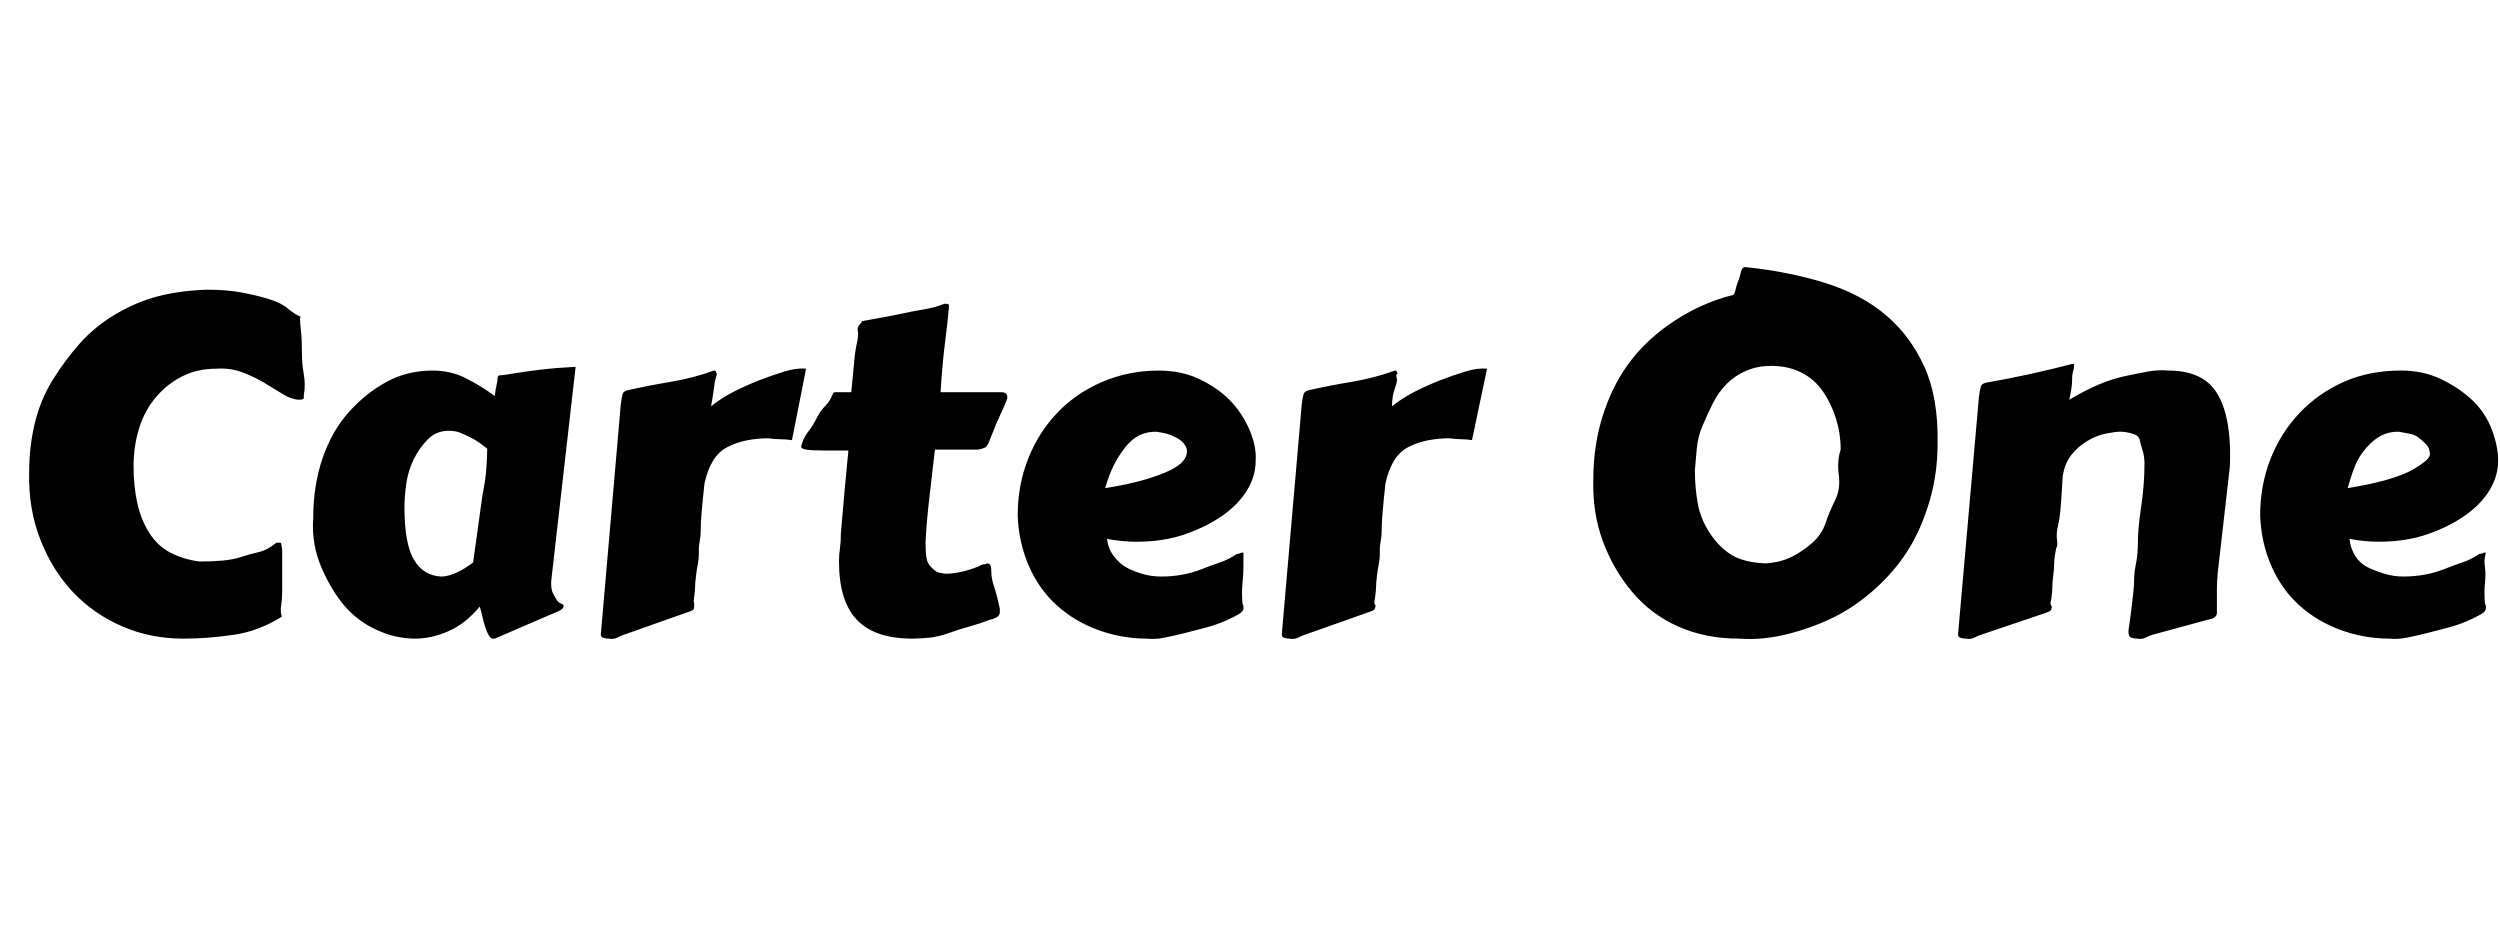 <svg id="fnt-Carter One" viewBox="0 0 2658 1000" xmlns="http://www.w3.org/2000/svg"><path id="carter-one" class="f" d="M31 502q0-27 6-52t19-46 29-39 38-31 45-19 52-7q21 0 37 3t29 7 20 10 14 9q-1 0-1 2 0 4 1 13t1 22 2 24 0 22q0 1 0 3t-5 2q-3 0-6-1-5-1-13-6t-18-11-23-11-28-4q-20 0-36 8t-28 22-18 33-6 41q0 21 4 39t13 32 23 21 30 9q14 0 25-1t20-4 18-5 19-10q1 0 3 0 2 0 2 1t1 6v29q0 8 0 16t-1 14 0 10 0 3q-11 7-24 12t-27 7-27 3-26 1q-35 0-65-13t-52-36-35-56-12-72m581-112l-26 228q0 1 0 1t0 2q0 6 2 10t4 7 5 4 2 3q0 3-8 6l-65 28q-1 0-2 0-2 0-4-3t-4-9-3-11-3-11q-15 18-33 26t-36 8q-20 0-40-9t-34-25-25-41-9-53q0-35 10-64t28-49 40-32 49-12q19 0 35 8t31 19q1-8 2-12t1-7 3-3 8-1q18-3 35-5t37-3m-109 208l10-72q3-14 4-27t1-22q-4-3-8-6t-10-6-11-5-12-2q-13 0-22 9t-15 21-8 26-2 25q0 39 10 56t29 18q7 0 16-4t18-11m354-206l-15 76q-6-1-12-1t-13-1q-11 0-22 2t-21 7-16 15-9 24q-2 18-3 30t-1 19-1 12-1 8q0 1 0 6t-1 10-2 13-1 12-1 11 0 5q0 2 0 3t0 3q0 2-2 3t-8 3l-65 23q-3 1-7 3t-9 1q-3 0-6-1t-2-6l21-242q1-8 2-11t5-4q22-5 46-9t46-12q2 0 2 1t1 2q0 0 0 1t-1 4-2 11-3 19q11-9 25-16t27-12 26-9 23-3m183 86h-46q-3 26-6 52t-4 47q0 10 1 16t5 10 6 5 9 2q8 0 17-2t19-6q3-2 5-2t3-1q3 0 4 2t1 8 3 15 6 23q0 2 0 2t0 2q0 3-3 5t-8 3q-10 4-21 7t-22 7-21 5-18 1q-40 0-59-20t-19-62q0-7 1-14t1-16q2-24 4-46t4-42h-26q-13 0-19-1t-5-4q0-1 2-6t6-10 8-13 9-13 7-10 3-5h18q2-19 3-31t3-21 1-13 2-7 2-3 3-1q11-2 22-4t20-4 21-4 22-6q1 0 1 0t1 0q3 0 3 2v0q-1 14-4 37t-5 55h65q2 0 4 1t2 5q0 1-3 8t-9 20l-8 20q-2 4-4 5t-7 2m192-84q24 0 43 9t32 22 21 31 7 34q0 16-9 31t-26 27-40 20-52 8q-14 0-31-3 1 10 7 18t13 12 17 7 21 3q11 0 22-2t21-6 19-7 18-9q2 0 4-1t3 0q0 0 0 4t0 11-1 17 0 22q1 1 1 3t0 2q0 3-5 6t-14 7-20 7-23 6-22 5-19 1q-26 0-51-9t-44-26-30-42-12-54q0-32 11-60t31-49 48-33 60-12m-3 65q-10 0-18 4t-15 13-12 19-9 24q25-4 42-9t27-10 14-10 4-10q0-4-3-8t-9-7-10-4-11-2m352-67l-16 76q-5-1-11-1t-13-1q-11 0-22 2t-21 7-16 15-9 24q-2 18-3 30t-1 19-1 12-1 8q0 1 0 6t-1 10-2 13-1 12-1 11-1 5q0 2 1 3t0 3q0 2-2 3t-8 3l-65 23q-3 1-7 3t-9 1q-3 0-6-1t-2-6l21-242q1-8 2-11t5-4q22-5 46-9t46-12q2 0 2 1t1 2q0 0-1 1t0 4-2 11-3 19q11-9 25-16t27-12 26-9 23-3m221 108q0 18 3 35t13 32 23 23 36 9q16-1 28-7t22-15 14-21 10-24 4-27 2-27q0-17-5-33t-14-29-23-20-32-7q-14 0-26 5t-21 14-15 21-11 24-6 24-2 23m47 179q-36 0-65-13t-49-37-31-54-10-65q0-38 11-71t30-57 47-42 59-26q3 0 4-5t3-10 3-10 5-5q47 5 85 17t64 34 41 55 14 82q0 31-8 59t-21 50-33 41-42 31-51 20-56 6m498-20l-59 16q-3 1-7 3t-9 1q-3 0-6-1t-3-6v-2q2-13 3-22t2-17 1-15 2-17 2-23 3-34q2-13 3-25t1-24q0-8-2-14t-3-11-8-7-13-2q-5 0-15 2t-20 8-17 15-9 23q-1 18-2 31t-3 21-1 15-1 9q0 1-1 6t-1 10-1 13-1 13-1 11-1 5q0 2 1 3t0 3q0 2-2 3t-8 3l-65 22q-3 1-7 3t-9 1q-3 0-6-1t-2-6l22-250q1-8 2-11t5-4q23-4 46-9t46-11q2 0 2 0t0 2q0 1 0 2t-1 4-1 10-3 20q17-10 31-16t28-9 25-5 21-1q35 0 50 21t16 63q0 6 0 12t-1 13l-12 105q-1 10-1 18t0 21q0 2 0 3t0 2q0 2-2 4t-8 3m206-265q23 0 42 9t33 22 21 31 7 34q0 16-9 31t-26 27-40 20-52 8q-15 0-31-3 1 10 6 18t13 12 18 7 20 3q12 0 23-2t21-6 19-7 18-9q2 0 4-1t3 0q0 0-1 4t0 11 0 17 0 22q1 1 1 3t0 2q0 3-5 6t-14 7-20 7-23 6-22 5-19 1q-26 0-51-9t-44-26-30-42-12-54q0-32 11-60t31-49 47-33 61-12m-3 65q-10 0-18 4t-16 13-12 19-8 24q25-4 42-9t26-10 15-10 4-10q0-4-4-8t-8-7-10-4-11-2" />
</svg>